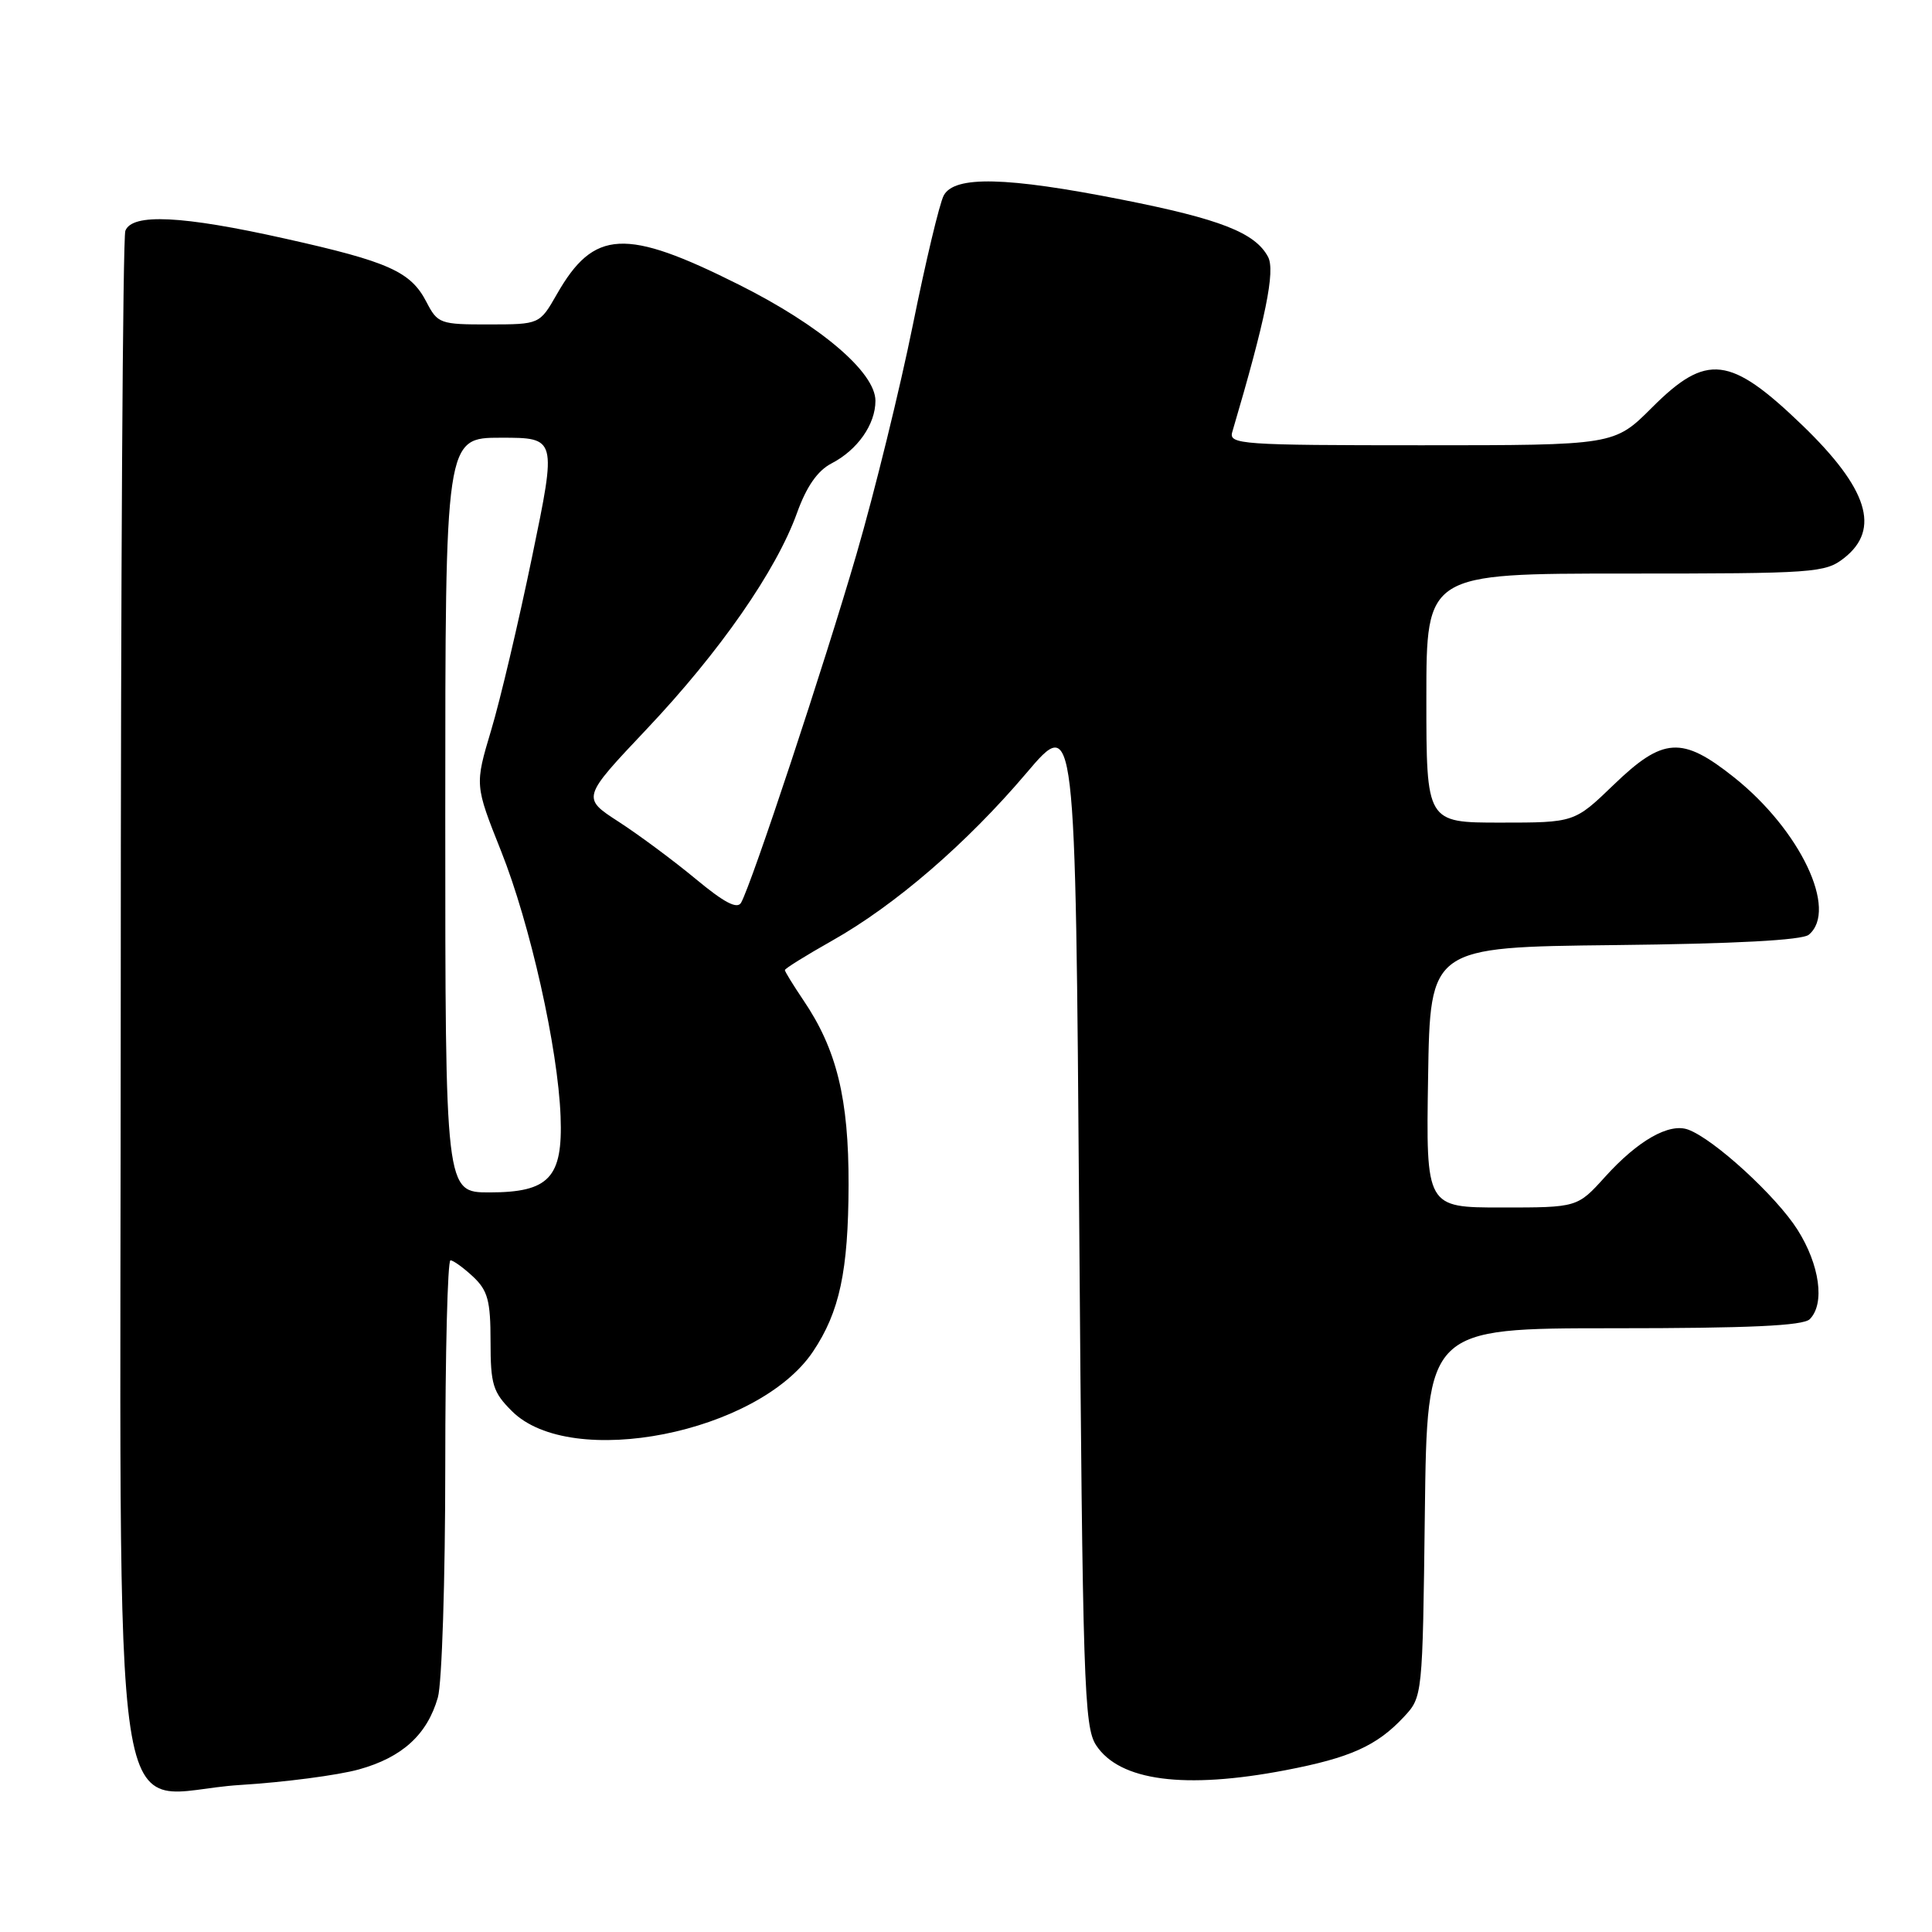 <?xml version="1.0" encoding="UTF-8" standalone="no"?>
<!DOCTYPE svg PUBLIC "-//W3C//DTD SVG 1.1//EN" "http://www.w3.org/Graphics/SVG/1.1/DTD/svg11.dtd" >
<svg xmlns="http://www.w3.org/2000/svg" xmlns:xlink="http://www.w3.org/1999/xlink" version="1.1" viewBox="0 0 256 256">
 <g >
 <path fill="currentColor"
d=" M 47.55 234.46 C 53.29 232.87 56.61 229.85 58.02 224.92 C 58.56 223.04 59.00 209.25 59.00 194.26 C 59.00 179.27 59.31 167.00 59.69 167.00 C 60.06 167.00 61.41 167.98 62.69 169.17 C 64.64 171.01 65.00 172.35 65.00 177.75 C 65.00 183.45 65.31 184.47 67.83 186.98 C 75.65 194.81 100.46 189.90 107.72 179.10 C 111.25 173.84 112.41 168.42 112.44 157.00 C 112.47 145.58 110.87 139.03 106.43 132.50 C 105.10 130.52 104.00 128.74 104.00 128.54 C 104.00 128.34 106.81 126.59 110.25 124.65 C 118.61 119.94 128.09 111.76 136.00 102.44 C 142.50 94.78 142.50 94.78 143.00 161.69 C 143.46 223.07 143.64 228.81 145.24 231.25 C 148.35 235.99 156.96 237.12 170.34 234.56 C 178.90 232.92 182.43 231.34 186.00 227.52 C 188.50 224.84 188.50 224.84 188.80 200.42 C 189.10 176.00 189.10 176.00 213.85 176.00 C 231.77 176.00 238.93 175.67 239.80 174.80 C 241.84 172.76 241.13 167.60 238.17 162.93 C 235.34 158.47 227.09 150.92 223.69 149.68 C 221.18 148.76 217.03 151.12 212.68 155.94 C 209.01 160.00 209.01 160.00 198.98 160.00 C 188.95 160.00 188.95 160.00 189.23 142.75 C 189.50 125.50 189.50 125.50 213.92 125.23 C 229.88 125.06 238.80 124.58 239.67 123.86 C 243.59 120.61 238.55 109.99 229.77 103.00 C 222.87 97.51 220.37 97.67 213.81 104.00 C 208.62 109.00 208.62 109.00 198.81 109.00 C 189.00 109.00 189.00 109.00 189.00 92.50 C 189.00 76.00 189.00 76.00 215.37 76.00 C 240.52 76.00 241.85 75.91 244.37 73.93 C 249.21 70.12 247.51 64.74 238.83 56.36 C 229.24 47.12 226.15 46.75 218.90 54.00 C 213.90 59.00 213.90 59.00 188.34 59.00 C 164.45 59.00 162.80 58.88 163.28 57.25 C 167.72 42.21 169.01 35.88 168.02 34.03 C 166.31 30.83 161.67 29.02 148.65 26.45 C 133.33 23.42 126.47 23.26 125.05 25.90 C 124.49 26.95 122.65 34.68 120.95 43.09 C 119.25 51.49 115.90 65.15 113.49 73.43 C 109.25 88.01 99.64 117.03 98.20 119.61 C 97.69 120.51 95.97 119.61 92.19 116.47 C 89.27 114.05 84.68 110.64 81.98 108.89 C 77.08 105.72 77.08 105.72 85.69 96.61 C 95.39 86.35 102.86 75.61 105.61 67.96 C 106.87 64.46 108.33 62.37 110.17 61.41 C 113.62 59.63 116.00 56.24 116.00 53.11 C 116.00 49.33 108.70 43.12 97.91 37.72 C 82.85 30.17 78.69 30.39 73.78 39.00 C 71.50 42.98 71.50 42.98 64.78 42.99 C 58.32 43.00 57.99 42.88 56.51 40.02 C 54.43 35.99 51.52 34.68 37.79 31.62 C 24.12 28.56 17.51 28.24 16.61 30.58 C 16.27 31.45 16.00 77.15 16.00 132.13 C 16.00 249.86 14.15 237.62 31.80 236.52 C 37.68 236.16 44.77 235.23 47.55 234.46 Z  M 59.00 108.00 C 59.00 58.00 59.00 58.00 66.38 58.00 C 73.77 58.00 73.77 58.00 70.51 73.75 C 68.72 82.41 66.28 92.77 65.08 96.76 C 62.91 104.02 62.91 104.02 66.39 112.76 C 70.24 122.41 73.94 138.89 74.28 147.94 C 74.59 156.05 72.76 158.00 64.85 158.00 C 59.00 158.00 59.00 158.00 59.00 108.00 Z "/>
</g>
</svg>